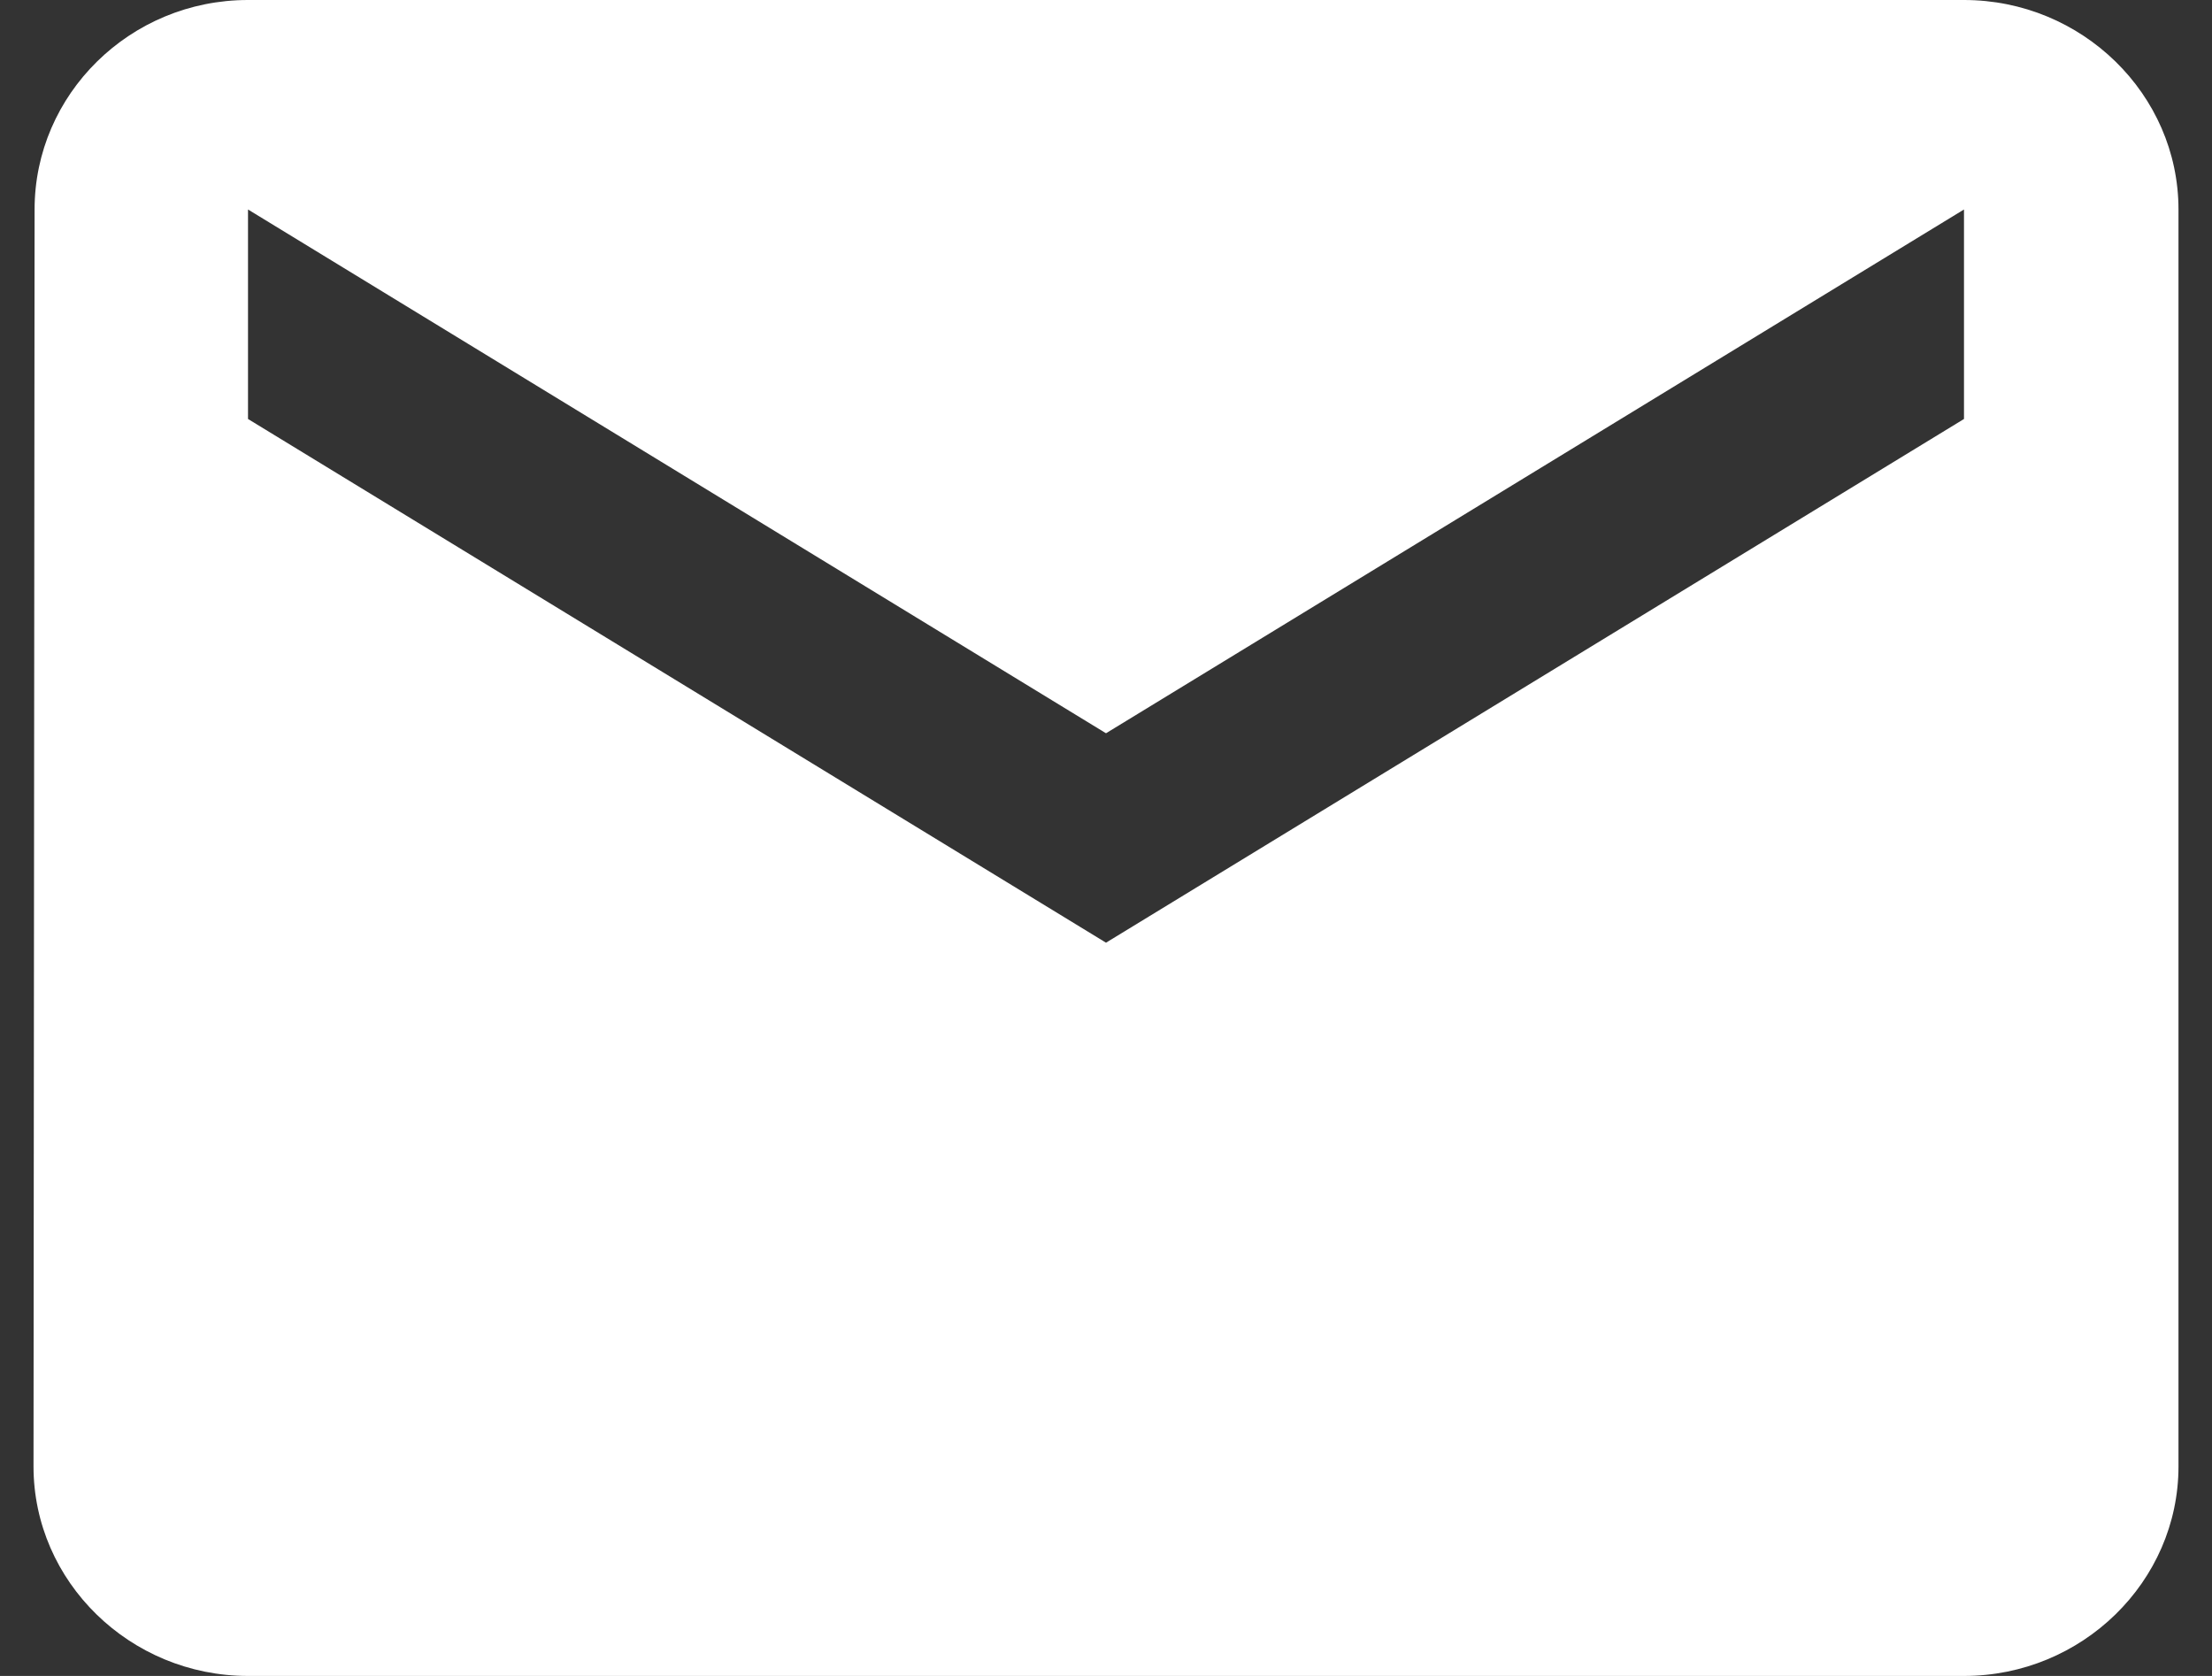 <svg width="33" height="25" viewBox="0 0 33 25" fill="none" xmlns="http://www.w3.org/2000/svg">
<rect x="0" y="0" width="33" height="25" fill="#333333" stroke="none"/>
<path id="Vector" d="M29.3 0H3.7C1.94 0 0.516 1.406 0.516 3.125L0.5 21.875C0.5 23.594 1.94 25 3.7 25H29.3C31.06 25 32.5 23.594 32.5 21.875V3.125C32.5 1.406 31.06 0 29.3 0ZM29.3 6.25L16.5 14.062L3.7 6.25V3.125L16.5 10.938L29.3 3.125V6.25Z" fill="white"/>
</svg>
